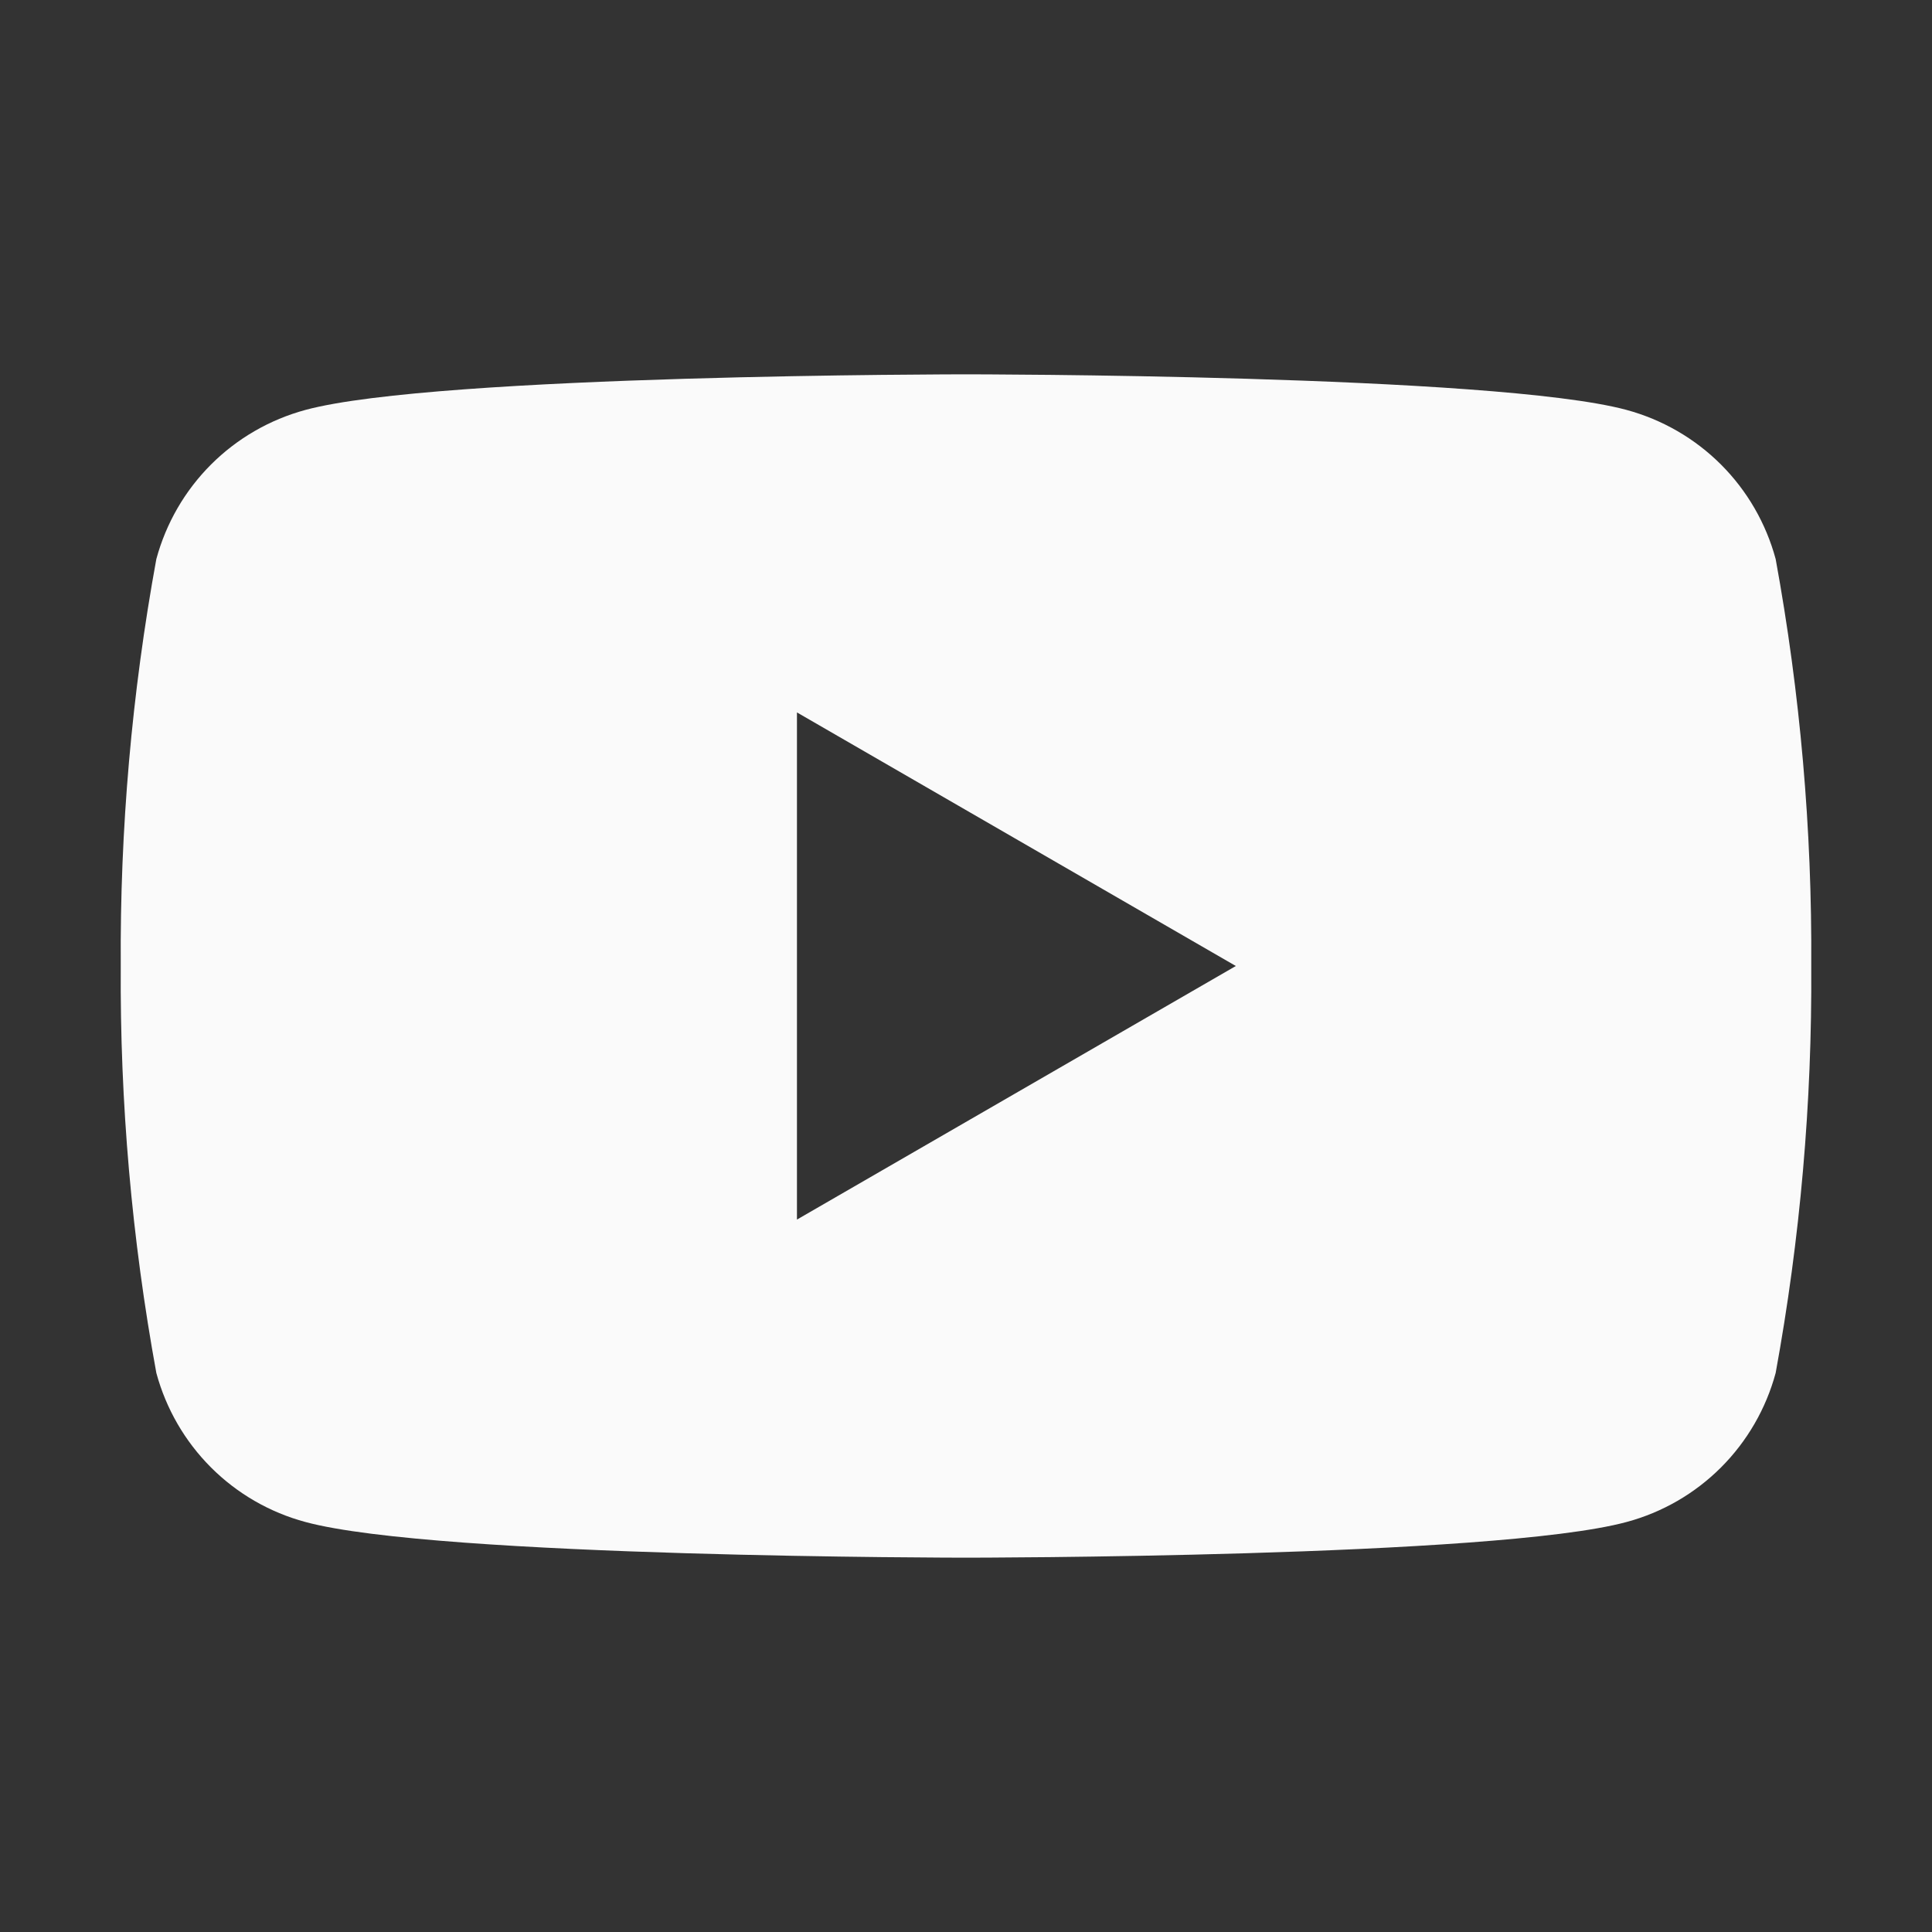 <svg width="24" height="24" viewBox="0 0 24 24" fill="none" xmlns="http://www.w3.org/2000/svg">
<rect x="0" y="0" width="24" height="24" fill="#333333" stroke="none"/>
<path d="M22.058 6.945C21.938 6.501 21.704 6.096 21.379 5.771C21.054 5.446 20.649 5.212 20.205 5.092C18.57 4.65 12 4.65 12 4.65C12 4.65 5.43 4.65 3.795 5.092C3.351 5.212 2.946 5.446 2.621 5.771C2.296 6.096 2.062 6.501 1.942 6.945C1.637 8.612 1.489 10.305 1.5 12C1.489 13.695 1.637 15.387 1.942 17.055C2.062 17.499 2.296 17.904 2.621 18.229C2.946 18.554 3.351 18.788 3.795 18.907C5.43 19.35 12 19.35 12 19.35C12 19.35 18.57 19.35 20.205 18.907C20.649 18.788 21.054 18.554 21.379 18.229C21.704 17.904 21.938 17.499 22.058 17.055C22.363 15.387 22.511 13.695 22.5 12C22.511 10.305 22.363 8.612 22.058 6.945ZM9.9 15.15V8.85L15.352 12L9.9 15.15Z" fill="#FAFAFA"/>
</svg>
